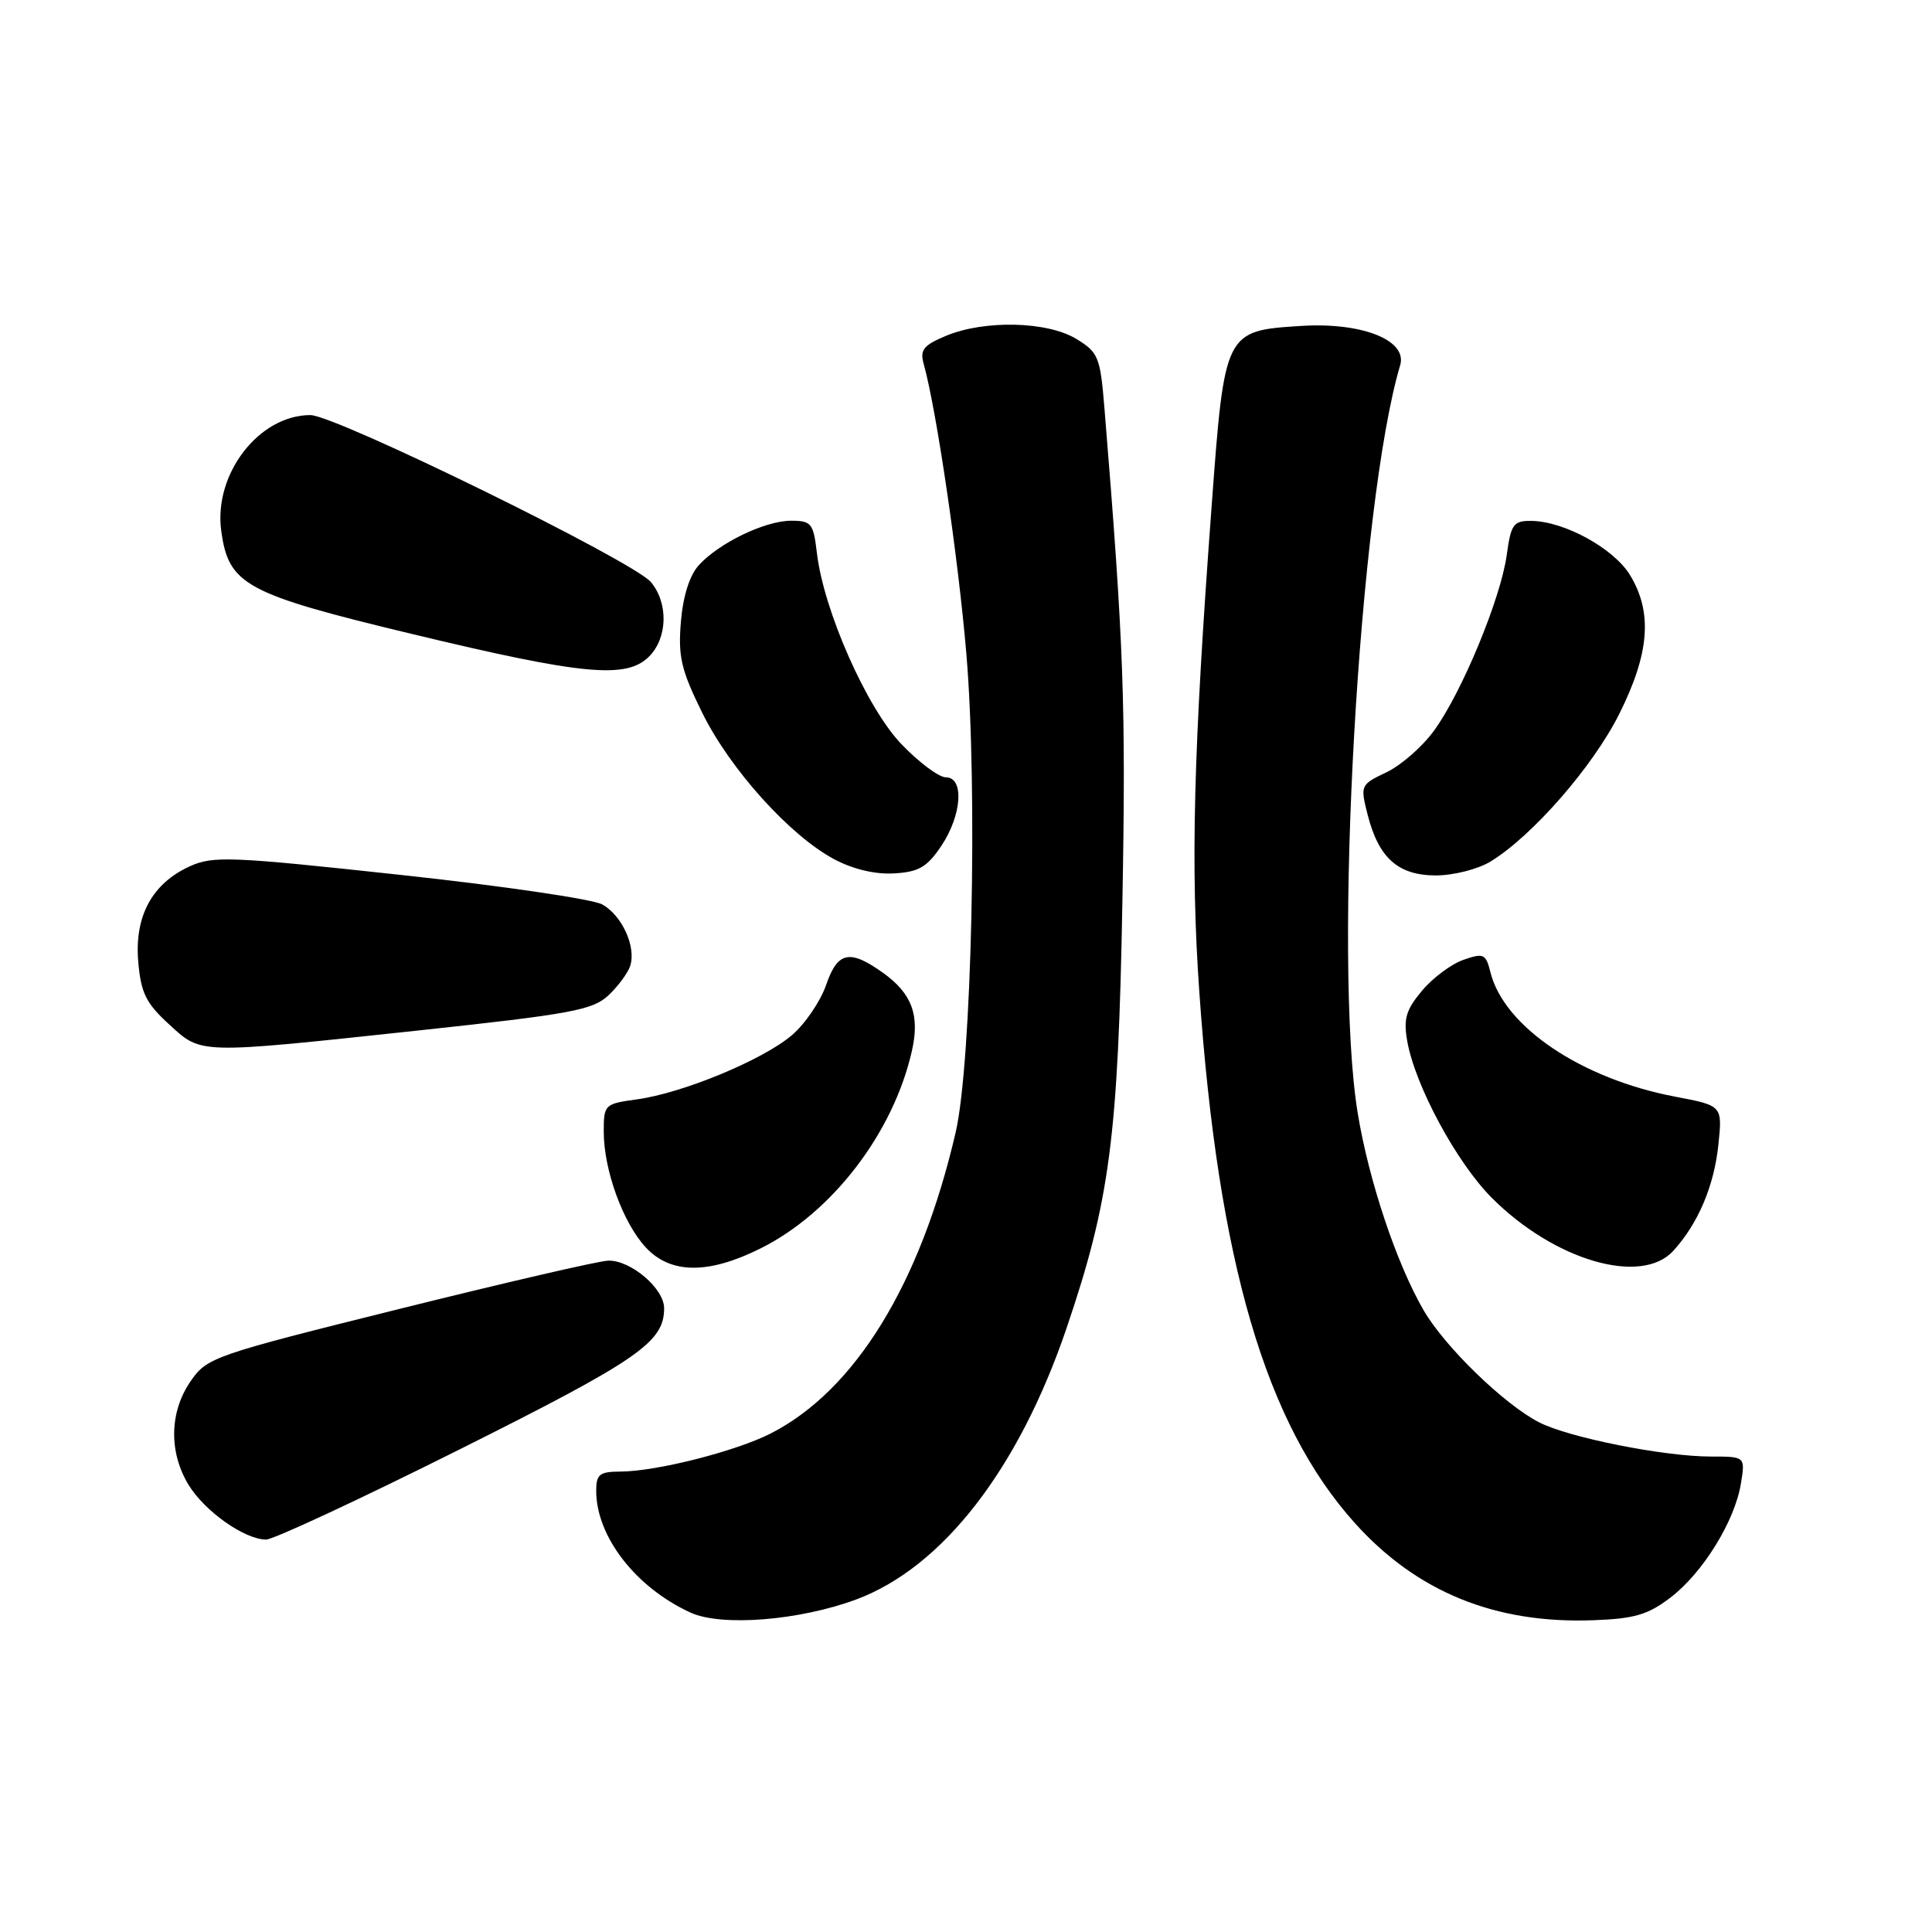 <?xml version="1.0" encoding="UTF-8" standalone="no"?>
<!DOCTYPE svg PUBLIC "-//W3C//DTD SVG 1.1//EN" "http://www.w3.org/Graphics/SVG/1.1/DTD/svg11.dtd" >
<svg xmlns="http://www.w3.org/2000/svg" xmlns:xlink="http://www.w3.org/1999/xlink" version="1.1" viewBox="0 0 256 256">
 <g >
 <path fill="currentColor"
d=" M 113.50 211.92 C 124.91 207.65 134.98 194.65 141.32 176.00 C 147.05 159.13 148.16 150.72 148.72 119.69 C 149.20 93.35 148.91 85.48 146.35 54.16 C 145.79 47.28 145.55 46.70 142.62 44.91 C 138.79 42.57 130.44 42.37 125.35 44.50 C 122.35 45.75 121.87 46.36 122.40 48.25 C 124.07 54.19 126.98 73.94 128.05 86.66 C 129.57 104.64 128.76 140.85 126.63 150.04 C 121.98 170.12 113.32 184.22 102.13 189.94 C 97.47 192.31 87.03 194.96 82.25 194.99 C 79.44 195.00 79.00 195.35 79.00 197.53 C 79.00 203.59 84.22 210.34 91.50 213.68 C 95.61 215.56 105.96 214.73 113.50 211.92 Z  M 221.34 211.69 C 225.63 208.42 229.87 201.56 230.68 196.58 C 231.26 193.00 231.26 193.00 226.72 193.00 C 220.48 193.00 207.82 190.48 203.91 188.45 C 199.28 186.06 191.46 178.47 188.65 173.64 C 185.05 167.45 181.37 156.44 179.90 147.47 C 176.62 127.44 180.07 66.69 185.53 48.40 C 186.52 45.07 180.45 42.67 172.35 43.19 C 162.29 43.83 162.26 43.89 160.55 67.03 C 158.12 99.75 157.74 114.72 158.92 131.50 C 161.43 167.26 167.70 188.67 179.52 201.81 C 187.73 210.94 198.10 215.17 211.11 214.69 C 216.57 214.49 218.35 213.97 221.34 211.69 Z  M 60.93 192.04 C 84.61 180.19 88.00 177.85 88.00 173.35 C 88.00 170.74 83.61 166.99 80.62 167.04 C 79.45 167.05 67.03 169.93 53.00 173.42 C 28.21 179.59 27.44 179.86 25.25 183.03 C 22.45 187.09 22.35 192.42 24.99 196.76 C 27.14 200.27 32.41 203.99 35.26 204.00 C 36.22 204.00 47.78 198.62 60.93 192.04 Z  M 100.78 165.42 C 110.28 160.69 118.40 150.08 120.84 139.21 C 121.90 134.51 120.83 131.64 117.00 128.90 C 112.59 125.75 110.99 126.08 109.47 130.50 C 108.71 132.70 106.65 135.72 104.88 137.21 C 101.00 140.48 90.46 144.84 84.41 145.67 C 80.10 146.26 80.00 146.36 80.00 149.96 C 80.00 155.03 82.54 162.02 85.56 165.28 C 88.85 168.83 93.85 168.88 100.78 165.42 Z  M 221.71 165.75 C 225.01 162.14 227.13 157.15 227.70 151.64 C 228.23 146.50 228.23 146.50 221.95 145.31 C 209.54 142.95 199.29 136.05 197.49 128.83 C 196.88 126.38 196.59 126.25 193.92 127.18 C 192.32 127.73 189.85 129.57 188.43 131.27 C 186.31 133.79 185.95 134.99 186.46 137.92 C 187.49 143.83 193.01 154.06 197.69 158.74 C 205.98 167.03 217.47 170.38 221.71 165.75 Z  M 55.39 136.55 C 75.70 134.37 78.54 133.84 80.62 131.89 C 81.91 130.68 83.21 128.91 83.51 127.97 C 84.31 125.45 82.42 121.30 79.80 119.84 C 78.53 119.14 66.47 117.37 53.00 115.92 C 30.50 113.48 28.23 113.39 25.13 114.80 C 20.14 117.08 17.80 121.42 18.32 127.44 C 18.67 131.56 19.34 132.92 22.36 135.69 C 26.76 139.72 25.95 139.70 55.39 136.55 Z  M 124.72 112.10 C 127.46 108.01 127.80 103.00 125.33 103.00 C 124.41 103.00 121.76 101.02 119.44 98.60 C 114.84 93.80 109.13 80.88 108.24 73.25 C 107.78 69.34 107.51 69.00 104.83 69.00 C 101.37 69.00 95.26 71.95 92.58 74.91 C 91.37 76.25 90.50 79.01 90.22 82.41 C 89.84 86.99 90.25 88.77 93.03 94.41 C 96.72 101.91 104.64 110.70 110.53 113.85 C 113.03 115.18 115.97 115.88 118.47 115.73 C 121.74 115.54 122.83 114.91 124.72 112.10 Z  M 197.50 114.16 C 203.03 110.79 211.08 101.56 214.55 94.62 C 218.58 86.57 219.00 81.15 215.98 76.19 C 213.81 72.65 207.26 69.06 202.89 69.02 C 200.54 69.00 200.21 69.46 199.65 73.54 C 198.87 79.26 193.73 91.70 190.04 96.78 C 188.50 98.92 185.65 101.41 183.72 102.33 C 180.27 103.97 180.23 104.06 181.21 107.92 C 182.68 113.71 185.26 116.00 190.29 116.00 C 192.61 115.99 195.85 115.17 197.50 114.16 Z  M 86.00 87.00 C 88.47 84.53 88.58 79.92 86.25 77.13 C 83.92 74.35 44.46 55.00 41.12 55.00 C 34.32 55.01 28.31 62.79 29.31 70.29 C 30.28 77.51 32.45 78.68 54.65 84.02 C 77.23 89.45 83.00 90.00 86.00 87.00 Z "/>
</g>
</svg>